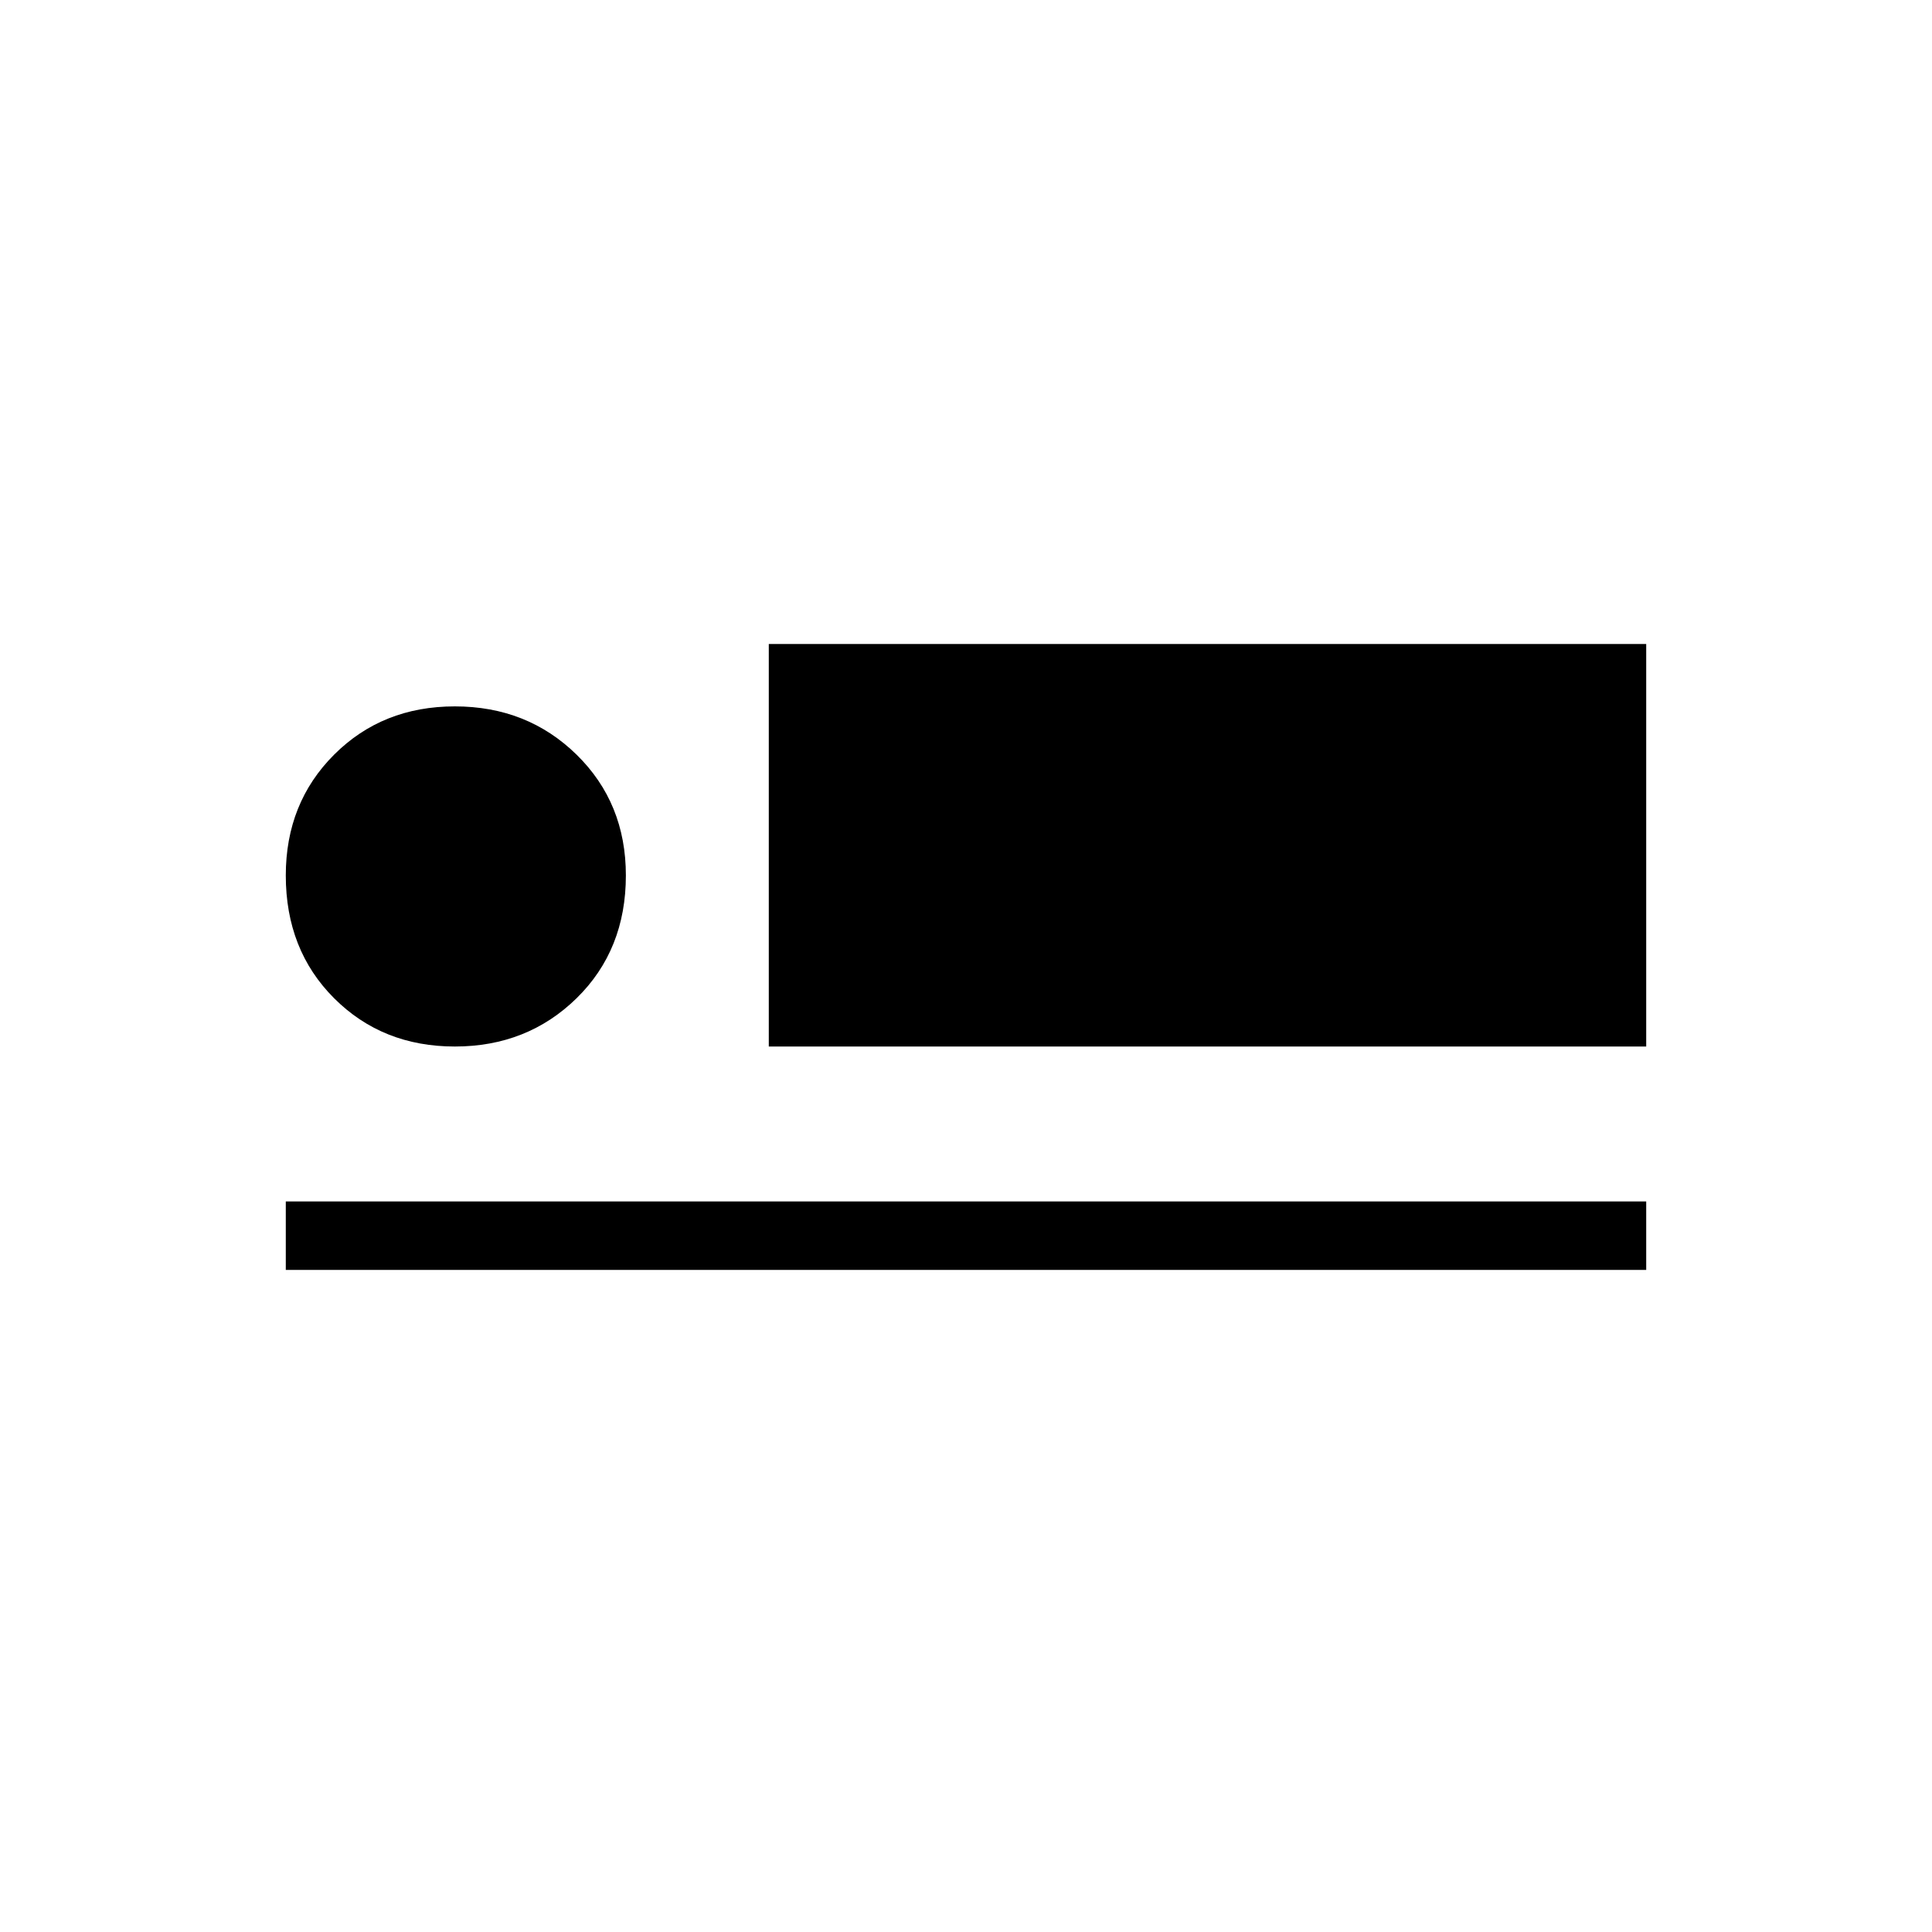 <svg xmlns="http://www.w3.org/2000/svg" height="40" width="40"><path d="M15.917 21.667V13.333H34.083V21.667ZM5.917 26.292V24.875H34.083V26.292ZM9.417 21.667Q7.917 21.667 6.917 20.667Q5.917 19.667 5.917 18.125Q5.917 16.625 6.917 15.625Q7.917 14.625 9.417 14.625Q10.917 14.625 11.938 15.625Q12.958 16.625 12.958 18.125Q12.958 19.667 11.938 20.667Q10.917 21.667 9.417 21.667Z"/></svg>